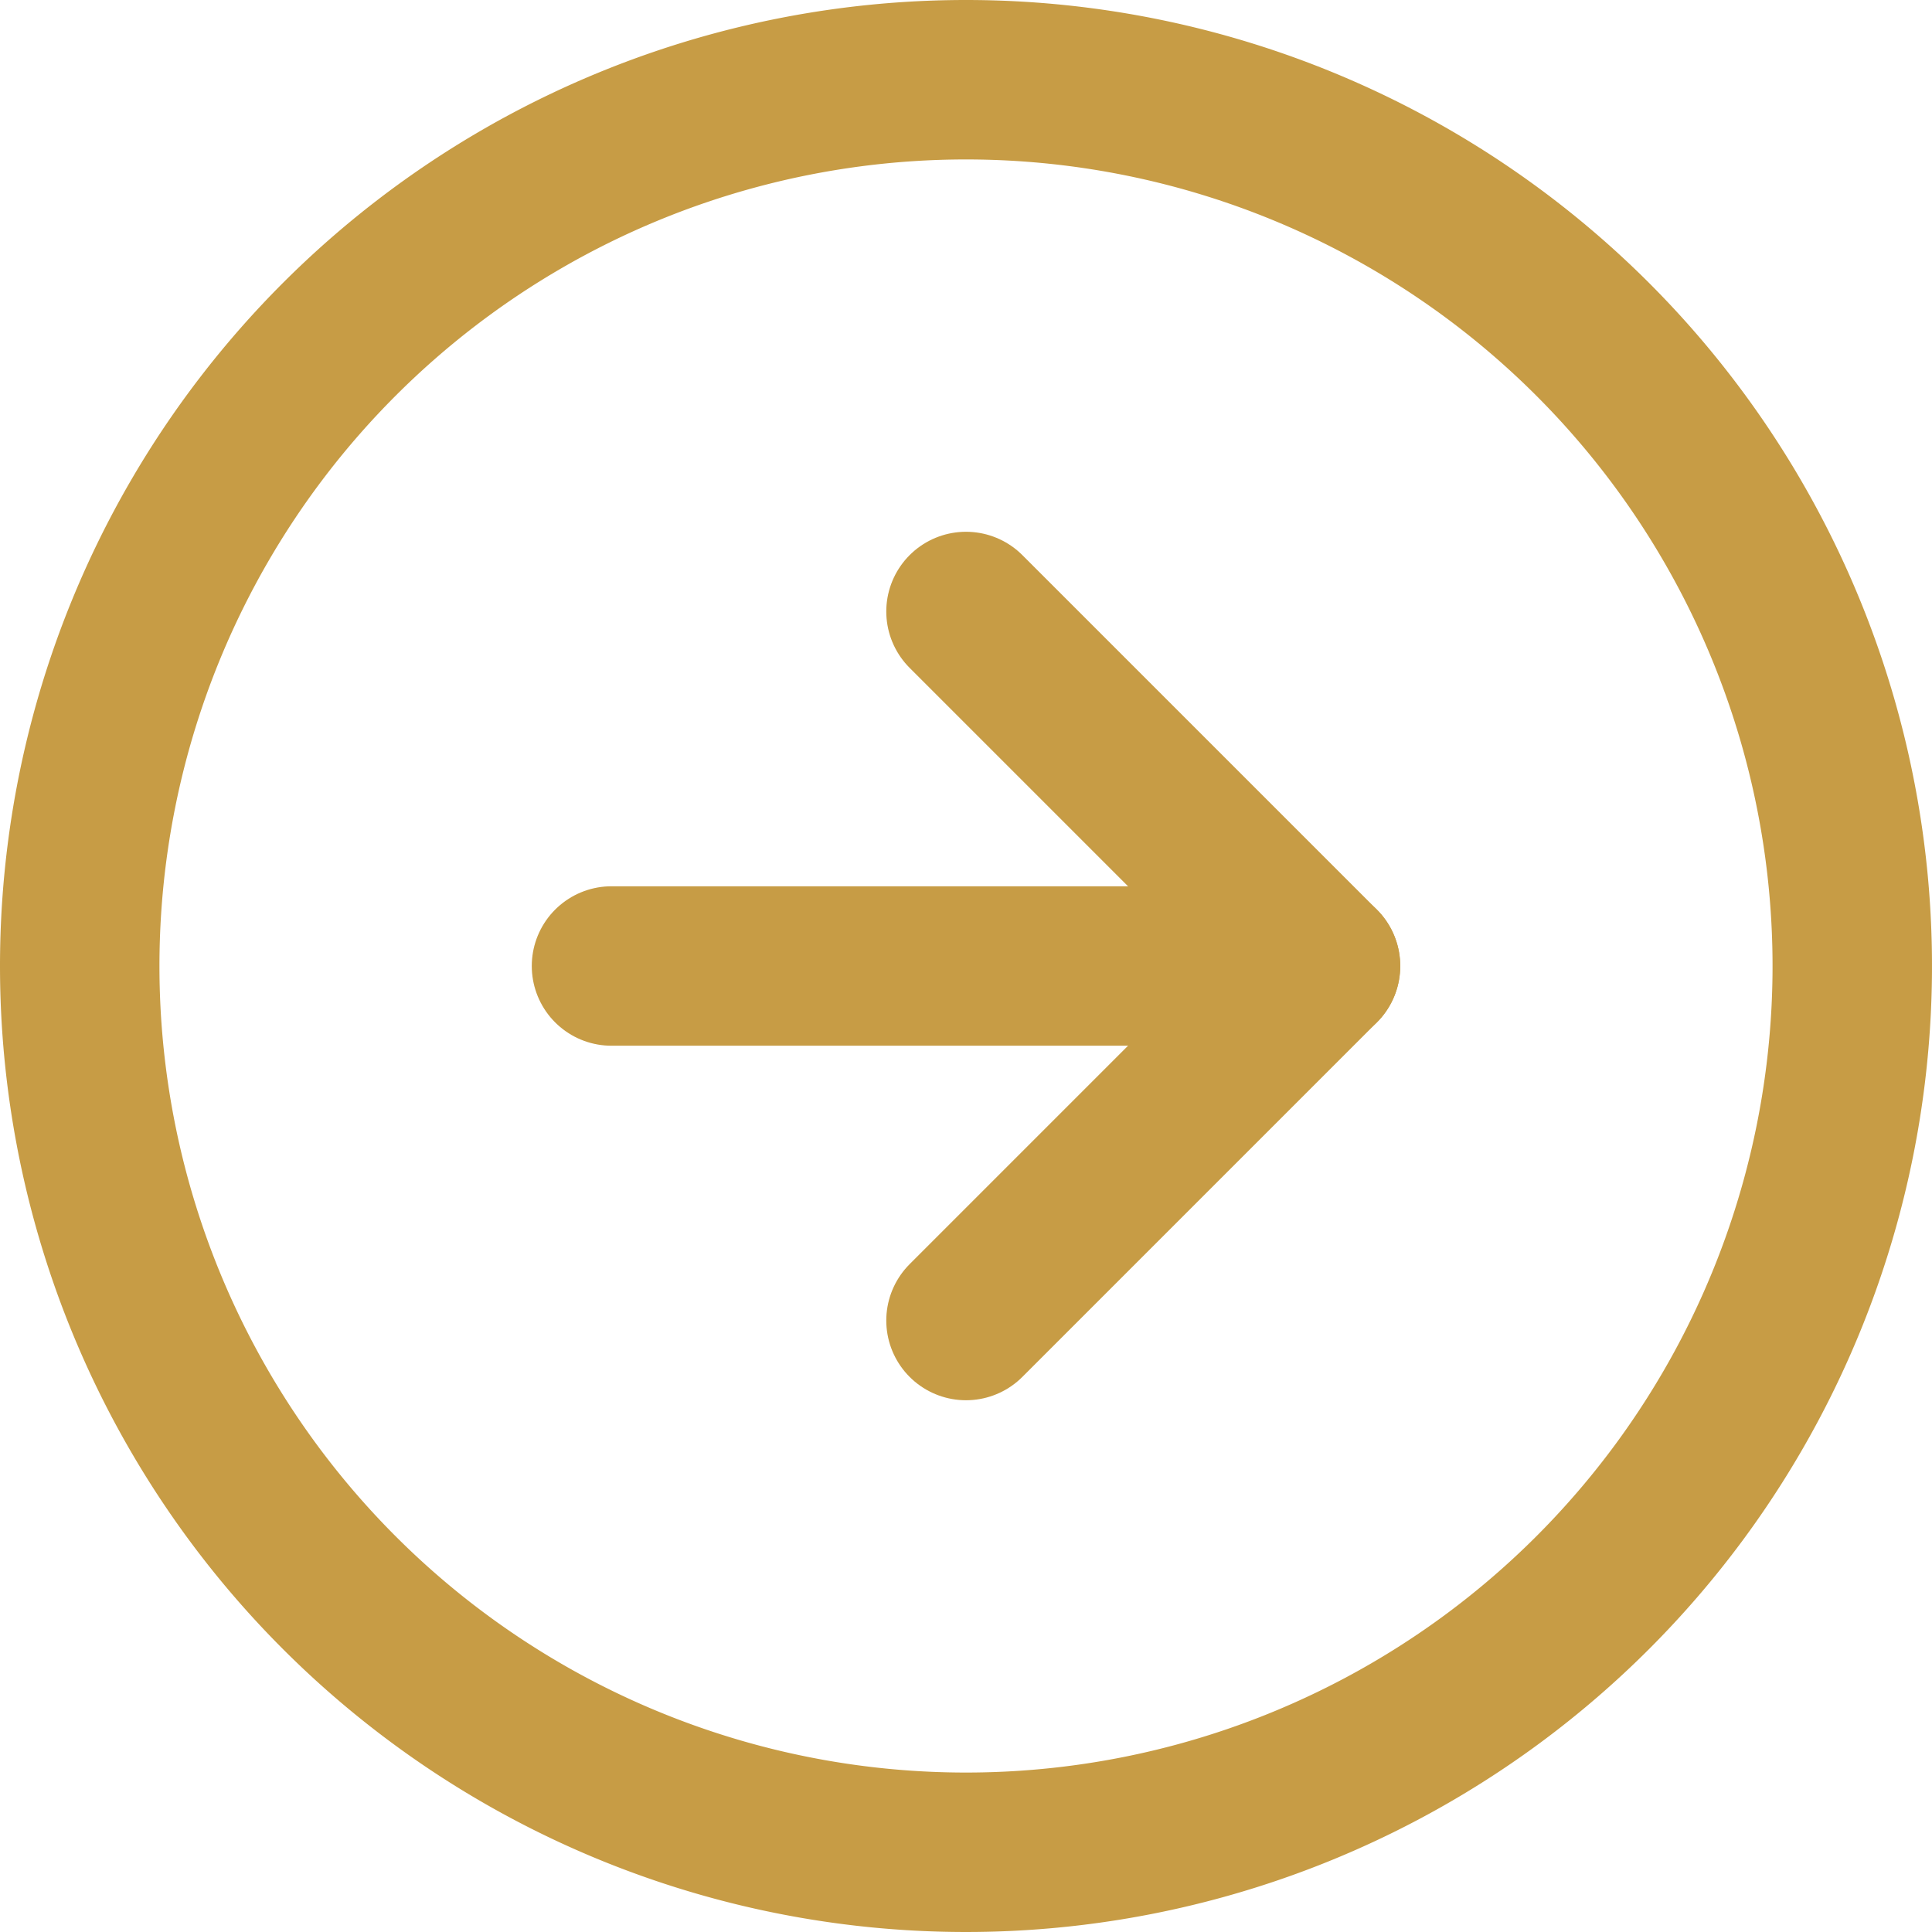 <svg xmlns="http://www.w3.org/2000/svg" width="109.052" height="109.052" viewBox="0 0 109.052 109.052">
  <g id="Icon_feather-arrow-left-circle" data-name="Icon feather-arrow-left-circle" transform="translate(4.5 4.5)">
    <path id="Path_3" data-name="Path 3" d="M3,53.026A50.026,50.026,0,1,0,53.026,3,50.026,50.026,0,0,0,3,53.026Z" transform="translate(-3 -3)" fill="none" stroke="#c79c45" stroke-linecap="round" stroke-linejoin="round" stroke-width="9"/>
    <path id="Path_4" data-name="Path 4" d="M12,12,32.01,32.01,12,52.021" transform="translate(38.026 18.016)" fill="none" stroke="#c79c45" stroke-linecap="round" stroke-linejoin="round" stroke-width="9"/>
    <path id="Path_5" data-name="Path 5" d="M12,18H52.021" transform="translate(18.016 32.026)" fill="none" stroke="#c79c45" stroke-linecap="round" stroke-linejoin="round" stroke-width="9"/>
  </g>
</svg>
